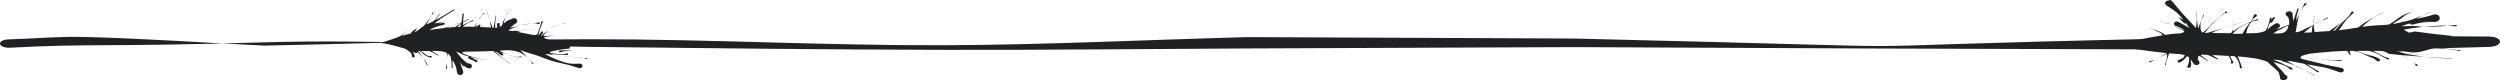 <?xml version="1.0" encoding="UTF-8" standalone="no"?>
<svg
   xmlns:dc="http://purl.org/dc/elements/1.1/"
   xmlns:cc="http://creativecommons.org/ns#"
   xmlns:rdf="http://www.w3.org/1999/02/22-rdf-syntax-ns#"
   xmlns:svg="http://www.w3.org/2000/svg"
   xmlns="http://www.w3.org/2000/svg"
   xmlns:sodipodi="http://sodipodi.sourceforge.net/DTD/sodipodi-0.dtd"
   xmlns:inkscape="http://www.inkscape.org/namespaces/inkscape"
   inkscape:export-ydpi="96"
   inkscape:export-xdpi="96"
   inkscape:export-filename="D:\Calcatz\Icon Pack\Adventure Narative Inspired by Arrival\GUI\Obtain Logogram\png\title_underline.png"
   sodipodi:docname="title_underline.svg"
   inkscape:version="1.0 (4035a4fb49, 2020-05-01)"
   id="svg2558"
   version="1.1"
   viewBox="0 0 124.92 4.015"
   height="4.015mm"
   width="124.92mm">
  <defs
     id="defs2552" />
  <sodipodi:namedview
     inkscape:window-maximized="1"
     inkscape:window-y="-8"
     inkscape:window-x="-8"
     inkscape:window-height="705"
     inkscape:window-width="1366"
     fit-margin-bottom="0"
     fit-margin-right="0"
     fit-margin-left="0"
     fit-margin-top="0"
     showgrid="false"
     inkscape:document-rotation="0"
     inkscape:current-layer="layer1"
     inkscape:document-units="mm"
     inkscape:cy="-30.087151"
     inkscape:cx="362.32073"
     inkscape:zoom="1.8982902"
     inkscape:pageshadow="2"
     inkscape:pageopacity="0.0"
     borderopacity="1.0"
     bordercolor="#666666"
     pagecolor="#ffffff"
     id="base" />
  <g
     transform="translate(-55.808,-303.911)"
     id="layer1"
     inkscape:groupmode="layer"
     inkscape:label="Layer 1">
    <path
       style="fill:#1f2123;fill-opacity:1;stroke:none;stroke-width:0.265px;stroke-linecap:butt;stroke-linejoin:miter;stroke-opacity:1"
       d="m 56.281,306.296 c 4.257,-0.224 4.333,-0.022 12.715,-0.269 5.455,-0.16 10.926,0.167 16.39,0.228 5.848,0.065 11.697,0.133 17.547,0.147 5.078,0.012 10.155,-0.048 15.232,-0.07 5.42,-0.024 10.84,-0.045 16.259,-0.067 15.651,0.072 14.864,0.076 29.822,0.117 3.257,0.01 6.515,0.047 9.771,0.021 2.054,-0.016 4.103,-0.099 6.154,-0.148 0.778,-0.019 0.722,-0.537 -0.056,-0.518 -7.352,-0.044 -7.279,-0.084 -15.87,0.099 -21.482,0.458 -6.744,0.539 -29.822,0 l -16.259,-0.071 c -5.078,0.135 -10.147,0.389 -15.232,0.406 -5.853,0.019 -11.694,-0.302 -17.546,-0.299 -5.468,0 -10.927,0.212 -16.39,0.318 -2.998,-0.144 -5.986,-0.359 -8.996,-0.433 -1.241,-0.03 -2.479,0.081 -3.719,0.122 -0.63,0 -0.63,0.42 0,0.42 z"
       id="path11730"
       sodipodi:nodetypes="cc" />
    <path
       style="fill:#1f2123;fill-opacity:1;stroke:none;stroke-width:0.265px;stroke-linecap:butt;stroke-linejoin:miter;stroke-opacity:1"
       d="m 80.108,304.338 c 0.049,0.182 0.087,0.366 0.147,0.545 0.01,0.026 0.015,0.043 0.023,0.066 -0.044,-0.184 -0.096,-0.355 -0.169,-0.611 0,0 -0.001,0 -0.001,0 z m 0.17,0.611 c 0.024,0.1 0.046,0.21 0.066,0.336 -0.119,0 -0.231,-0.01 -0.334,-0.013 -0.062,0 -0.123,-0.01 -0.182,-0.01 -0.021,0 -0.041,0 -0.061,0 0.013,-0.014 0.024,-0.028 0.037,-0.042 0.047,-0.048 -0.028,-0.108 -0.075,-0.061 -0.041,0.032 -0.087,0.059 -0.124,0.095 0,0 0,0 -0.001,0 -0.01,0 -0.02,0 -0.03,0 0.03,-0.107 0.049,-0.169 0.106,-0.275 -0.053,0.087 -0.114,0.19 -0.162,0.273 -0.2,-0.01 -0.393,-0.01 -0.58,0 0,0 0,-0.01 10e-4,-0.011 0,0 0,0 0,0 0.097,-0.089 0.205,-0.162 0.329,-0.219 0.054,-0.025 0.115,-0.038 0.172,-0.057 0.031,-0.013 0.011,-0.053 -0.02,-0.04 -0.132,0.064 -0.238,0.114 -0.371,0.182 -0.037,0.019 -0.073,0.039 -0.109,0.059 0,-0.029 0,-0.058 0.01,-0.086 0.001,-0.015 0.001,-0.03 0.001,-0.045 0.011,-0.01 0.029,-0.016 0.04,-0.023 0.067,-0.016 0.134,-0.033 0.201,-0.05 0,0 0.001,0 0,0 -0.099,0.026 -0.128,0.034 -0.199,0.052 0.067,-0.039 0.134,-0.074 0.243,-0.135 0.016,-0.01 0,-0.03 -0.014,-0.021 -0.111,0.063 -0.191,0.108 -0.27,0.154 0.001,-0.064 0.001,-0.128 0.01,-0.191 0,-0.067 0.016,-0.134 0.024,-0.201 0,-0.041 -0.061,-0.045 -0.064,0 -0.013,0.103 -0.04,0.327 -0.058,0.432 -0.235,0.061 -0.404,0.108 -0.812,0.244 -0.018,0.01 -0.035,0.014 -0.053,0.02 -0.242,0.024 -0.482,0.057 -0.727,0.097 0.079,-0.054 0.163,-0.102 0.268,-0.142 0.145,-0.054 0.299,-0.083 0.449,-0.124 0.071,-0.018 0.043,-0.109 -0.028,-0.091 -0.081,0.014 -0.163,0.026 -0.244,0.04 0.097,-0.039 0.194,-0.069 0.38,-0.107 0.173,-0.036 0.35,-0.049 0.525,-0.073 0,0 0,0 -10e-4,0 -0.175,0.023 -0.351,0.044 -0.526,0.07 -0.092,0.014 -0.382,0.065 -0.573,0.099 0,0 0.01,-0.01 0.012,-0.014 0.06,-0.05 0.12,-0.098 0.184,-0.145 0.25,-0.183 0.524,-0.336 0.786,-0.504 0.029,-0.018 0,-0.055 -0.027,-0.037 -0.27,0.162 -0.533,0.332 -0.809,0.485 -0.03,0.017 -0.061,0.031 -0.092,0.047 0.012,-0.028 0.029,-0.058 0.061,-0.104 0.041,-0.059 0.096,-0.109 0.144,-0.164 0.015,-0.017 -0.012,-0.036 -0.027,-0.019 -0.046,0.057 -0.092,0.114 -0.137,0.172 -0.092,0.119 -0.101,0.134 -0.12,0.154 -0.125,0.06 -0.251,0.116 -0.373,0.179 0.013,-0.027 0.025,-0.055 0.039,-0.082 0.034,-0.066 0.072,-0.13 0.109,-0.195 0.037,-0.064 0.072,-0.129 0.114,-0.19 0.025,-0.037 0.056,-0.069 0.084,-0.104 0.016,-0.032 -0.034,-0.052 -0.049,-0.02 -0.014,0.04 -0.021,0.082 -0.041,0.12 -0.071,0.137 -0.163,0.242 -0.256,0.366 -0.034,0.045 -0.065,0.092 -0.101,0.136 -0.016,0.02 -0.037,0.038 -0.055,0.056 -0.101,0.065 -0.193,0.139 -0.284,0.214 -0.054,0.034 -0.111,0.062 -0.17,0.086 0.037,-0.048 0.073,-0.097 0.11,-0.145 0.021,-0.023 -0.015,-0.051 -0.036,-0.028 -0.074,0.056 -0.149,0.113 -0.223,0.169 -0.013,0.021 -0.012,0.04 0,0.056 -0.107,0.032 -0.214,0.057 -0.312,0.081 -0.049,0.014 -0.108,0.033 -0.163,0.05 0.014,-0.018 0.028,-0.035 0.043,-0.052 0.086,-0.095 0.318,-0.331 0.398,-0.414 0,0 0,-0.01 0,0 -0.074,0.075 -0.145,0.151 -0.221,0.224 -0.12,0.116 -0.198,0.196 -0.345,0.275 -0.016,0.01 -0.036,0.01 -0.054,0.012 -0.017,0.01 -0.027,0.016 -0.033,0.027 -0.324,0.108 -0.655,0.23 -0.746,0.236 -0.023,0 -0.017,0.062 0,0.063 0.296,0.023 0.737,0.169 1.076,0.254 0,0 0.01,0.01 0.015,0.011 0.031,0.016 0.062,0.029 0.095,0.041 0.01,0.013 0.021,0.026 0.042,0.033 0.034,0.024 0.085,0.06 0.115,0.085 0.024,0.02 0.051,0.039 0.069,0.064 0.046,0.067 0.044,0.104 0.054,0.175 0.037,0.083 0.166,0.036 0.129,-0.047 -0.011,-0.024 -0.022,-0.049 -0.033,-0.073 -0.016,-0.035 -0.034,-0.078 -0.055,-0.118 0.026,0.014 0.052,0.028 0.079,0.042 0.067,0.037 0.129,0.013 0.159,-0.029 0.039,0.038 0.078,0.077 0.136,0.141 0.045,0.05 0.091,0.1 0.132,0.153 -0.038,-0.055 -0.072,-0.113 -0.111,-0.167 -0.134,-0.189 -0.139,-0.19 -0.14,-0.188 0,0 10e-5,0 0,0 0.017,0 0.033,0 0.049,0 0.001,0 0,0 0,0 0.088,0.042 0.152,0.103 0.227,0.161 0.041,0.031 0.078,0.067 0.124,0.092 0.042,0.023 0.091,0.034 0.137,0.051 0.03,0.012 0.059,0.024 0.089,0.036 0.068,0.011 0.086,-0.077 0.017,-0.088 -0.028,0 -0.056,0 -0.084,0.01 -0.043,-0.014 -0.091,-0.019 -0.131,-0.041 -0.045,-0.026 -0.073,-0.07 -0.115,-0.1 -0.04,-0.029 -0.087,-0.05 -0.128,-0.077 -0.017,-0.011 -0.032,-0.024 -0.047,-0.036 0.155,0.01 0.299,0 0.434,0 0.055,0.027 0.112,0.052 0.167,0.079 0.084,0.048 0.169,0.097 0.253,0.145 0.022,0.014 0.044,-0.015 0.022,-0.029 -0.084,-0.048 -0.173,-0.089 -0.251,-0.145 -0.022,-0.016 -0.041,-0.035 -0.061,-0.053 0.058,0 0.115,0 0.169,0 0.181,0.01 0.388,0 0.56,0.094 0.013,0.071 0.029,0.142 0.034,0.214 0.01,-0.027 0.01,-0.076 0.011,-0.187 0.044,0.029 0.084,0.066 0.121,0.113 0.019,0.03 0.037,0.059 0.056,0.09 0,0.01 -0.01,0.015 -0.01,0.026 0.014,0.083 0.016,0.084 0.026,0.182 0.01,0.049 0.012,0.097 0.013,0.146 0,0.054 0,0.107 0,0.161 0,0.034 0.053,0.032 0.052,0 0,-0.035 -0.013,-0.263 -0.01,-0.306 0,-0.023 0.01,-0.045 0.01,-0.068 0.058,0.101 0.112,0.202 0.145,0.29 0.041,0.11 0.05,0.227 0.075,0.341 0.064,0.193 0.363,0.111 0.3,-0.082 -0.041,-0.116 -0.077,-0.234 -0.122,-0.349 -0.02,-0.05 -0.024,-0.056 -0.039,-0.094 0,0 0,0 0.001,0 0.036,0.041 0.068,0.084 0.103,0.126 0.103,0.123 0.213,0.247 0.318,0.368 0,0 0,10e-5 0,0 -0.055,-0.065 -0.115,-0.128 -0.166,-0.196 -0.07,-0.094 -0.092,-0.129 -0.106,-0.158 0.08,0.065 0.137,0.09 0.249,0.149 0.173,0.077 0.292,-0.145 0.119,-0.222 -0.154,-0.024 -0.13,-0.01 -0.285,-0.138 -0.141,-0.121 -0.314,-0.316 -0.415,-0.466 0,0 0,0 0,0 0,0 0,0 0.01,0 0.03,0.015 0.062,0.029 0.17,0.077 0.087,0.038 0.172,0.084 0.263,0.114 0.153,0.051 0.681,0.176 0.829,0.201 0.07,0.012 0.142,0.018 0.213,0.023 -0.071,-0.01 -0.141,-0.019 -0.21,-0.033 -0.145,-0.03 -0.289,-0.068 -0.431,-0.109 -0.128,-0.037 -0.256,-0.074 -0.378,-0.124 -0.044,-0.018 -0.104,-0.049 -0.164,-0.084 -0.032,-0.041 0.081,-0.061 0.208,-0.065 0.445,0.087 0.863,0.192 1.322,0.301 0,0 0,0 10e-4,0 -0.462,-0.109 -0.869,-0.209 -1.307,-0.299 0.01,0 0.015,0 0.023,0 0.217,0 0.463,-0.01 0.748,-0.014 0.219,-0.01 0.386,-0.012 0.548,-0.02 0.015,0.013 0.029,0.025 0.044,0.038 0.117,0.096 0.33,0.264 0.435,0.34 0.114,0.083 0.233,0.16 0.35,0.24 0.01,0.01 0.016,0 0.01,-0.01 -0.373,-0.253 -0.304,-0.185 -0.604,-0.462 -0.05,-0.046 -0.103,-0.089 -0.143,-0.142 0,0 0,0 0,0 0.026,0.012 0.052,0.024 0.076,0.038 0.071,0.042 0.18,0.125 0.246,0.174 0.061,0.041 0.124,-0.038 0.064,-0.079 -0.03,-0.021 -0.06,-0.041 -0.089,-0.062 0.085,0.026 0.171,0.05 0.256,0.076 0.104,0.032 0.206,0.073 0.312,0.1 0.533,0.135 0.355,0.074 0.29,0.053 0,0 -0.01,0 -0.01,0 -0.094,-0.013 -0.186,-0.035 -0.278,-0.06 -0.106,-0.028 -0.211,-0.059 -0.313,-0.097 -0.118,-0.044 -0.231,-0.102 -0.341,-0.162 0.106,-0.01 0.22,-0.013 0.299,-0.02 0.329,-0.029 0.675,0.077 0.775,0.131 0.077,0.048 0.156,0.094 0.226,0.15 0.032,0.026 0.062,0.054 0.092,0.083 -0.095,-0.11 -0.126,-0.163 -0.3,-0.338 -0.015,-0.015 -0.033,-0.029 -0.05,-0.043 0.091,0.032 0.223,0.089 0.442,0.156 0.137,0.045 0.28,0.079 0.416,0.126 0.244,0.084 0.48,0.19 0.728,0.264 0.272,0.081 0.554,0.129 0.829,0.201 0.184,0.049 0.365,0.109 0.547,0.163 0.177,0.024 0.215,-0.203 0.038,-0.227 -0.186,0 -0.376,0.025 -0.557,-0.012 -0.442,-0.09 -0.828,-0.267 -1.202,-0.47 0.046,0 0.091,0 0.137,0 0.16,0.036 0.321,0.065 0.483,0.09 -0.049,-0.01 -0.103,-0.015 -0.138,-0.023 -0.075,-0.016 -0.135,-0.038 -0.192,-0.062 0.133,0.01 0.267,0.019 0.399,0.027 0.037,0 0.332,0.017 0.416,0.021 0.069,0 0.066,-0.091 0,-0.089 -0.047,0.014 -0.091,0.038 -0.14,0.043 -0.089,0.01 -0.18,0 -0.27,0 -0.109,-0.01 -0.217,-0.024 -0.324,-0.038 -0.059,-0.01 -0.071,-0.011 -0.109,-0.016 -0.071,-0.061 0.085,-0.089 0.255,-0.122 0.227,-0.045 0.459,-0.084 0.668,-0.093 0.078,0 0.066,-0.169 0.021,-0.176 -0.229,-0.036 -0.706,-0.179 -1.077,-0.296 -0.11,-0.035 -0.217,-0.074 -0.146,-0.112 0.114,-0.025 0.157,-0.031 0.498,-0.072 -0.389,0.019 -0.388,0.019 -0.567,0.018 0.057,-0.106 0.137,-0.186 0.252,-0.267 0.029,-0.021 0.06,-0.04 0.09,-0.059 -0.03,0.017 -0.055,0.03 -0.095,0.054 -0.147,0.087 -0.211,0.135 -0.323,0.244 -0.01,0.01 -0.016,0.019 -0.025,0.028 -0.015,-1e-4 -0.011,10e-5 -0.028,0 0.037,-0.052 0.074,-0.102 0.113,-0.152 0.045,-0.053 -0.037,-0.111 -0.082,-0.058 -0.025,0.037 -0.048,0.076 -0.075,0.112 -0.024,0.032 -0.051,0.063 -0.077,0.093 0.037,-0.101 0.046,-0.209 0.079,-0.311 0,-0.012 0.01,-0.024 0.014,-0.036 0.197,-0.026 0.393,-0.053 0.59,-0.079 0,0 0,0 0,0 -0.11,0.015 -0.352,0.048 -0.589,0.08 0.018,-0.045 0.039,-0.09 0.055,-0.136 0.064,-0.186 0,-0.084 0.088,-0.197 0.021,-0.051 -0.059,-0.078 -0.08,-0.027 -0.079,0.232 0.05,-0.157 -0.054,0.212 -0.015,0.052 -0.034,0.103 -0.052,0.154 -0.118,0.016 -0.216,0.028 -0.333,0.042 0.02,0 0.04,0 0.06,-0.01 0.091,-0.011 0.182,-0.023 0.273,-0.035 0,0.01 -0.01,0.014 -0.01,0.022 -0.054,0.167 -0.057,0.182 -0.077,0.223 -0.091,0.094 -0.256,0.048 -0.387,0.019 -0.202,-0.044 -0.412,-0.085 -0.624,-0.121 0.08,-0.021 0.149,-0.036 0.2,-0.046 -0.075,0 -0.281,0 -0.37,-0.01 -0.021,0 -0.035,0.01 -0.045,0.018 -0.08,-0.013 -0.16,-0.025 -0.24,-0.036 0.021,-0.015 0.043,-0.029 0.066,-0.041 0.155,-0.076 0.328,-0.139 0.5,-0.183 -0.083,0.017 -0.167,0.035 -0.25,0.051 -0.073,0.014 -0.147,0.027 -0.22,0.041 0.087,-0.074 0.18,-0.141 0.273,-0.211 0.189,-0.104 0.027,-0.347 -0.162,-0.243 -0.103,0.047 -0.217,0.077 -0.308,0.141 -0.039,0.028 -0.079,0.061 -0.118,0.097 0.001,-0.023 0,-0.046 0.01,-0.068 0.021,-0.101 0.049,-0.184 0.091,-0.264 -0.056,0.079 -0.104,0.161 -0.14,0.257 -0.018,0.049 -0.024,0.1 -0.033,0.151 -0.019,0.02 -0.039,0.039 -0.057,0.061 -0.022,0.01 -0.045,0.018 -0.067,0.026 -0.022,-0.08 -0.028,-0.026 0,-0.12 0,-0.092 -0.148,-0.086 -0.143,0.01 0,0.117 -0.01,0.034 0.013,0.154 -0.035,0.01 -0.069,0.014 -0.103,0.019 0,-0.023 0,-0.046 0,-0.068 -0.001,-0.054 -0.01,-0.108 0,-0.162 0,-0.106 0.034,-0.267 0.05,-0.372 0,-0.018 -0.024,-0.022 -0.028,0 -0.022,0.125 -0.045,0.249 -0.066,0.374 -0.01,0.052 -0.011,0.105 -0.023,0.156 -0.01,0.03 -0.023,0.059 -0.035,0.088 0,0 -0.01,0 -0.015,0 -0.043,-0.092 -0.087,-0.194 -0.136,-0.334 z m 0.79,-0.232 c 0.039,-0.056 0.082,-0.11 0.13,-0.166 0.021,-0.025 0.044,-0.048 0.068,-0.071 -0.029,0.019 -0.057,0.04 -0.079,0.065 -0.052,0.059 -0.089,0.115 -0.119,0.173 z m 0.198,-0.237 c 0.024,-0.016 0.048,-0.032 0.071,-0.049 0.01,-0.01 0,-0.017 -0.011,-0.01 -0.02,0.02 -0.04,0.039 -0.06,0.059 z m 0.489,0.694 c 0.045,-0.01 0.089,-0.018 0.134,-0.025 0.127,-0.021 0.255,-0.031 0.383,-0.049 0.054,-0.01 0.076,-0.012 0.116,-0.018 -0.034,0 -0.063,0.01 -0.117,0.012 -0.128,0.012 -0.257,0.023 -0.383,0.049 -0.044,0.01 -0.088,0.02 -0.132,0.031 z m 0.632,-0.092 c 0.173,-0.018 0.156,-0.016 0.348,0.03 0.065,0 0.068,-0.082 0,-0.083 -0.139,0.023 -0.232,0.036 -0.35,0.054 z m -0.544,0.341 c 0.01,0 0.028,0 0.033,0 0.126,-0.01 0.323,-0.032 0.531,-0.057 -0.177,0.018 -0.356,0.026 -0.533,0.05 -0.01,0 -0.023,0.01 -0.031,0.01 z m 1.438,-0.076 c 0.186,-0.105 0.237,-0.116 0.51,-0.219 0.014,0 0.029,-0.01 0.043,-0.011 -0.015,0 -0.03,0 -0.045,0.01 -0.108,0.04 -0.221,0.07 -0.325,0.119 -0.064,0.03 -0.124,0.066 -0.183,0.104 z m 0.553,-0.23 c 0.062,-0.01 0.123,-0.019 0.184,-0.028 0.015,0 0.01,-0.022 0,-0.019 -0.06,0.016 -0.12,0.031 -0.18,0.047 z m -0.187,1.55 c 0.035,0.01 0.062,0.011 0.101,0.016 -0.034,0 -0.067,-0.011 -0.101,-0.016 z m -1.512,0.09 c 0.035,0.041 0.079,0.089 0.144,0.155 0.01,0.01 0.012,0.011 0.018,0.017 -0.01,-0.01 -0.01,-0.014 -0.015,-0.021 -0.046,-0.053 -0.096,-0.104 -0.147,-0.152 z m 0.162,0.173 c 0.043,0.055 0.077,0.115 0.116,0.173 0.024,0.027 0.065,0 0.041,-0.031 -0.052,-0.047 -0.107,-0.093 -0.157,-0.142 z m -0.612,-0.198 c 10e-4,0 0,1e-4 0,0 -0.013,0 -0.02,-0.01 0,0 0.02,0.01 0.042,0.012 0.155,0.046 0.035,0.01 0.045,-0.04 0.01,-0.046 -0.053,0 -0.107,0 -0.16,0 v 5.3e-4 m -1.609,0.147 c 0.05,0.01 0.1,0.012 0.15,0.02 -0.01,0 0,-0.01 0,-0.01 -0.05,0 -0.101,-0.01 -0.151,-0.012 z m -1.931,-0.136 c -0.01,0.037 -0.017,0.065 -0.018,0.268 0,0.022 0,0.044 0,0.066 0,-0.024 0,-0.026 0,-0.066 0,-0.086 0.016,-0.173 0.011,-0.259 0,0 -0.001,-0.01 -0.001,-0.01 z m -0.014,0.333 c -0.01,0.099 -0.01,0.111 -0.046,0.243 0,0.038 0.056,0.041 0.059,0 -0.001,-0.04 0,-0.079 0,-0.118 0,-0.043 -0.01,-0.085 -0.01,-0.128 z m -1.202,-0.287 c 0.01,0.01 0.012,0.018 0.018,0.027 0.01,0.01 0.012,0.014 0.017,0.021 0,-0.01 -0.01,-0.014 -0.015,-0.022 -0.01,-0.01 -0.014,-0.017 -0.02,-0.025 z m 0.035,0.048 c 0.077,0.111 0.116,0.204 0.174,0.327 0.011,0.022 0.045,0.01 0.034,-0.014 -0.03,-0.056 -0.054,-0.116 -0.09,-0.169 -0.034,-0.051 -0.079,-0.095 -0.118,-0.144 z m 2.713,-1.858 c 0.015,-0.024 0.034,-0.059 0.045,-0.075 0.067,-0.103 0.114,-0.168 0.168,-0.239 -0.013,0.01 -0.026,0.018 -0.036,0.03 -0.057,0.062 -0.094,0.137 -0.135,0.208 -0.018,0.033 -0.029,0.053 -0.042,0.077 z m 0.213,-0.315 c 0.033,-0.022 0.072,-0.038 0.105,-0.06 0.025,-0.023 -0.011,-0.055 -0.036,-0.032 -0.028,0.037 -0.047,0.063 -0.069,0.092 z m -1.035,0.374 c -10e-4,0.01 0,0.017 0,0.022 -0.065,0.039 -0.127,0.076 -0.214,0.133 -0.032,0.021 -0.063,0.045 -0.094,0.068 -0.15,0.01 -0.299,0.018 -0.445,0.032 0.18,-0.079 0.368,-0.14 0.557,-0.2 0.066,-0.021 0.133,-0.038 0.2,-0.055 z m -0.012,0.057 c -0.011,0.048 -0.025,0.096 -0.036,0.145 0,0 -0.01,0.01 -0.016,0.011 -0.047,0 -0.095,0 -0.141,0 0.01,-0.01 0.015,-0.017 0.024,-0.024 0.067,-0.059 0.12,-0.099 0.169,-0.135 z m 5.252,1.326 c -0.064,0 -0.129,0 -0.193,0.01 -0.039,-10e-5 -0.077,0 -0.116,0 -0.075,0.01 -0.063,0.103 0.012,0.096 0.121,-0.039 0.158,-0.057 0.301,-0.072 0.08,-0.01 0.16,-0.01 0.24,-0.011 0.011,0 0.01,-0.014 0,-0.014 -0.081,0 -0.162,-0.01 -0.243,-0.01 z m -0.341,0.264 c 0.074,0.011 0.147,0.021 0.222,0.03 0.183,0.022 0.368,0.038 0.552,0.056 0.057,0.01 0.079,0.01 0.119,0.011 -0.041,-0.01 -0.061,-0.01 -0.118,-0.014 -0.156,-0.017 -0.507,-0.048 -0.774,-0.082 z m 0.892,0.097 c 0.246,0.03 0.25,0.039 0.332,0.038 -0.084,-0.023 -0.107,-0.018 -0.332,-0.038 z m 0.332,0.038 c 0.031,0.01 0.073,0.021 0.145,0.042 0.035,0 0.041,-0.041 0.01,-0.045 -0.079,0 -0.121,0 -0.151,0 z m -5.719,-0.087 c -0.058,-0.01 -0.098,0.064 -0.036,0.099 0.211,0.131 -0.068,-0.034 0.228,0.106 0.043,0.02 0.08,0.048 0.121,0.072 0.071,0.036 0.128,-0.056 0.056,-0.092 -0.043,-0.02 -0.086,-0.037 -0.127,-0.059 -0.303,-0.162 0.026,-0.01 -0.216,-0.118 -0.01,-0.01 -0.017,-0.01 -0.026,-0.01 z"
       id="path11732" />
    <path
       style="fill:#1f2123;fill-opacity:1;stroke:none;stroke-width:0.265px;stroke-linecap:butt;stroke-linejoin:miter;stroke-opacity:1"
       d="m 164.163,303.939 c -0.131,0 -0.241,0.128 -0.118,0.232 0.195,0.139 0.42,0.256 0.586,0.418 0.097,0.094 0.193,0.202 0.285,0.316 -0.031,-0.019 -0.077,-0.043 -0.242,-0.138 -0.01,-0.01 -0.017,0 -0.01,0.01 0.223,0.24 0.128,0.144 0.28,0.292 0.034,0.027 0.075,0.019 0.097,0 0.057,0.076 0.109,0.155 0.162,0.234 -0.178,-0.1 -0.358,-0.199 -0.539,-0.296 -0.168,-0.087 -0.324,0.101 -0.156,0.188 0.094,0.039 0.195,0.068 0.282,0.116 0.053,0.029 0.108,0.066 0.164,0.105 0,0 0,0.01 0,0.013 -0.137,-0.061 -0.269,-0.13 -0.408,-0.186 -0.074,-0.03 -0.15,-0.058 -0.226,-0.085 0.192,0.082 0.449,0.205 0.55,0.261 0.028,0.016 0.055,0.034 0.082,0.051 -0.026,0.091 -0.204,0.117 -0.363,0.118 -0.128,0 -0.344,0.027 -0.6,0.067 -0.024,-0.021 -0.046,-0.043 -0.074,-0.061 -0.228,-0.144 -0.488,-0.21 -0.756,-0.307 0.176,0.076 0.359,0.143 0.527,0.229 0.118,0.061 0.149,0.103 0.188,0.157 -0.809,0.133 -1.95,0.376 -2.274,0.402 -0.041,0 -0.039,0.113 -0.01,0.123 0.235,0.077 1.659,0.284 2.49,0.368 -0.047,0.028 -0.111,0.061 -0.263,0.145 -0.073,0.04 -0.116,0.064 -0.159,0.088 0.051,-0.025 0.078,-0.039 0.166,-0.08 0.087,-0.04 0.178,-0.075 0.268,-0.113 0,0.053 0,0.105 0,0.147 -0.01,0.076 -0.029,0.15 -0.05,0.225 -0.016,0.057 -0.04,0.112 -0.059,0.167 -0.01,0.026 0.038,0.034 0.046,0.01 0.01,-0.058 0.014,-0.117 0.03,-0.174 0.02,-0.075 0.053,-0.148 0.077,-0.223 0.032,-0.099 0.044,-0.14 0.054,-0.181 0.168,0.016 0.315,0.027 0.4,0.027 0.097,0 0.252,0.021 0.39,0.065 -0.019,0.044 -0.038,0.088 -0.076,0.123 -0.031,0.029 -0.186,0.096 -0.245,0.122 -0.097,0.05 -0.01,0.159 0.089,0.109 0.036,-0.021 0.075,-0.039 0.107,-0.064 0.048,-0.037 0.089,-0.08 0.13,-0.122 0.062,-0.063 0.087,-0.091 0.111,-0.121 0.035,0.018 0.067,0.038 0.093,0.061 0,0 0,0 0,0.01 0,0.071 0.01,0.142 0,0.213 -0.01,0.041 -0.029,0.08 -0.041,0.12 -0.023,0.079 0.016,0.061 -0.038,0.077 -0.057,0.088 0.1,0.152 0.157,0.064 0,-0.018 0.033,-0.135 0.033,-0.137 0,-0.042 -0.019,-0.083 -0.022,-0.125 0,-0.038 0,-0.076 0,-0.114 0.047,0.072 0.104,0.154 0.137,0.201 0.098,0.157 0.379,0.047 0.281,-0.11 -0.198,-0.241 -0.01,0.021 -0.061,-0.176 -0.01,-0.032 0.02,-0.073 0.066,-0.106 0.075,0.047 0.1,0.062 0.427,0.267 0.013,0.01 0.03,-0.01 0.016,-0.015 -0.27,-0.205 -0.327,-0.24 -0.38,-0.287 0.03,-0.011 0.062,-0.018 0.094,-0.017 0.096,0 0.192,0.01 0.288,0.012 0.01,0.011 0.016,0.021 0.035,0.028 0.157,0.059 0.082,0.027 0.257,0.113 0.057,0.028 0.113,0.056 0.17,0.085 0.027,0.015 0.054,-0.015 0.027,-0.03 -0.052,-0.034 -0.103,-0.068 -0.155,-0.102 -0.085,-0.056 -0.108,-0.072 -0.13,-0.085 0.102,0 0.203,0.01 0.305,0.013 0.167,0.01 0.337,0.02 0.507,0.03 0.032,0.041 0.057,0.084 0.088,0.147 0.063,0.129 0.062,0.094 0.028,0.187 0.01,0.069 0.129,0.063 0.123,-0.01 -0.062,-0.171 0.025,0.052 -0.102,-0.198 -0.023,-0.046 -0.038,-0.086 -0.054,-0.126 0.075,0 0.148,0.01 0.222,0.014 0.051,0.049 0.1,0.1 0.135,0.157 0.046,0.073 0.073,0.153 0.097,0.233 0.019,0.06 0.021,0.123 0.031,0.184 0.012,0.056 0.112,0.042 0.1,-0.014 -0.02,-0.063 -0.039,-0.127 -0.061,-0.189 -0.045,-0.127 -0.094,-0.242 -0.149,-0.361 0.591,0.045 1.135,0.116 1.477,0.267 0.045,0.04 0.117,0.106 0.249,0.224 0.307,0.277 0.322,0.23 0.392,0.545 0,0.016 -0.01,0.031 -0.013,0.047 0.098,0.204 0.464,0.094 0.365,-0.11 -0.203,-0.121 -0.031,0 -0.274,-0.271 -0.097,-0.107 -0.208,-0.206 -0.304,-0.313 -0.035,-0.04 -0.069,-0.081 -0.102,-0.122 0.035,0.014 0.069,0.028 0.155,0.059 0.099,0.035 0.206,0.055 0.303,0.094 0.198,0.079 0.247,0.126 0.396,0.232 0.069,0.039 0.14,-0.038 0.071,-0.077 -0.061,-0.025 -0.125,-0.047 -0.184,-0.074 -0.42,-0.19 -0.083,-0.061 -0.533,-0.252 -0.079,-0.034 -0.167,-0.055 -0.242,-0.094 0,0 0,0 0,0 0.144,0.014 0.292,0.028 0.416,0.04 0,0.016 0.016,0.031 0.041,0.042 0.24,0.072 0.417,0.122 0.63,0.205 -0.128,-0.073 -0.251,-0.151 -0.38,-0.222 0.065,0.01 0.138,0.013 0.195,0.017 0.213,0.037 0.425,0.082 0.637,0.125 0.024,0.011 0.041,0.017 0.076,0.035 0.066,0.035 0.127,0.076 0.19,0.114 0.062,0.037 0.124,0.074 0.185,0.113 0.051,0.033 0.099,0.068 0.148,0.102 0.03,0.021 0.06,0.041 0.09,0.061 0.05,0.029 0.101,-0.027 0.051,-0.056 -0.034,-0.016 -0.068,-0.03 -0.1,-0.047 -0.054,-0.029 -0.105,-0.061 -0.156,-0.092 -0.062,-0.037 -0.124,-0.075 -0.185,-0.114 -0.042,-0.027 -0.083,-0.055 -0.124,-0.082 1.233,0.232 0.685,0.079 1.636,0.397 0.193,0.052 0.287,-0.164 0.093,-0.216 -0.956,-0.188 -0.525,-0.093 -1.696,-0.38 -0.065,-0.016 -0.206,-0.051 -0.305,-0.076 -0.052,-0.027 -0.069,-0.056 -0.055,-0.086 0.047,0 0.097,0.01 0.144,0.012 -0.046,-0.01 -0.092,-0.013 -0.138,-0.021 0.055,-0.08 0.333,-0.159 0.746,-0.197 0.256,-0.023 0.544,-0.048 0.868,-0.074 0.236,-0.019 0.472,-0.026 0.709,-0.031 0,0.01 0.01,0.014 0.015,0.021 0.039,0.058 0.077,0.117 0.116,0.175 0.011,0.024 0.054,0.012 0.043,-0.012 -0.019,-0.062 -0.035,-0.124 -0.057,-0.185 0.055,0 0.11,0 0.165,0 0.1,0.015 0.194,0.03 0.24,0.043 0.226,0.063 0.366,0.158 0.571,0.246 0.314,0.136 0.105,0.01 0.329,0.16 0.023,0.02 0.046,0.039 0.069,0.059 0.097,0.064 0.211,-0.044 0.115,-0.108 -0.035,-0.02 -0.069,-0.04 -0.104,-0.06 -0.05,-0.02 -0.098,-0.043 -0.15,-0.059 -0.665,-0.212 0.32,0.132 -0.498,-0.141 -0.109,-0.036 -0.214,-0.079 -0.321,-0.118 -0.022,-0.01 -0.044,-0.016 -0.066,-0.024 0.188,0 0.375,0 0.563,0 0.13,0.012 0.108,0.01 0.299,0.076 0.073,0.027 0.148,0.051 0.217,0.085 0.067,0.033 0.125,0.077 0.189,0.114 0.057,0.032 0.117,0.062 0.175,0.093 0.038,0.02 0.075,0.041 0.113,0.062 0.065,0.023 0.106,-0.049 0.042,-0.073 -0.04,-0.01 -0.082,-0.017 -0.12,-0.031 -0.161,-0.059 -0.232,-0.11 -0.382,-0.188 -0.09,-0.047 -0.182,-0.093 -0.275,-0.136 0.105,0 0.21,0 0.315,0 0.263,0 0.353,0.077 0.434,0.119 0.02,0.014 0.044,0.026 0.077,0.033 0.212,0.024 0.424,0.045 0.637,0.063 0.058,0.036 0.116,0.072 0.174,0.109 0.105,0.067 0.206,0.137 0.311,0.203 0.02,0.012 0.017,0.011 0.032,0.02 -0.13,-0.092 -0.293,-0.197 -0.34,-0.227 -0.053,-0.034 -0.104,-0.069 -0.155,-0.104 0.383,0.033 0.767,0.058 1.151,0.08 -0.04,0 -0.08,-0.01 -0.12,-0.012 -0.767,-0.094 -0.938,-0.141 -1.336,-0.279 0.14,0.026 0.256,0.048 0.363,0.067 -0.074,-0.019 -0.155,-0.043 -0.239,-0.073 0.2,0.024 0.399,0.047 0.598,0.071 0.386,0.042 0.708,-0.088 1.151,-0.213 0.031,0 0.1,0 0.246,0.013 0.433,0.029 0.434,0.037 0.858,0.098 0.058,0.012 0.116,0.024 0.174,0.037 0.044,0.01 0.056,-0.042 0.012,-0.049 -0.061,0 -0.122,0 -0.183,-0.01 -0.141,-0.016 -0.284,-0.028 -0.424,-0.047 -0.144,-0.02 -0.287,-0.046 -0.431,-0.07 -0.033,-0.01 -0.066,-0.012 -0.099,-0.018 0.201,-0.052 0.426,-0.101 0.694,-0.131 0.081,-0.01 0.158,-0.422 -0.033,-0.438 -0.633,-0.053 -1.767,-0.211 -1.767,-0.211 0,0 -0.195,0.039 -0.292,0.058 -0.093,-0.043 -0.181,-0.096 -0.272,-0.143 0.249,-0.058 0.619,-0.111 0.981,-0.151 -0.405,0 0.126,-0.056 -1.063,-0.029 -0.01,0 -0.02,0 -0.031,0 0.107,-0.04 0.215,-0.079 0.326,-0.114 0.028,0.01 0.06,0 0.091,-0.018 0.01,0 0.01,-0.01 0.015,-0.013 0.01,0.048 0.071,0.091 0.148,0.06 0.126,-0.031 0.333,-0.084 0.443,-0.097 0.14,-0.017 0.283,-0.019 0.424,-0.024 0.439,-0.013 0.553,-0.01 0.875,0.01 -0.367,-0.02 -0.166,-0.01 -0.875,-0.029 -0.137,0 -0.273,-0.013 -0.409,-0.014 0.214,-0.011 0.405,0.01 0.661,0.017 0.328,-0.035 0.265,-0.401 -0.063,-0.366 -0.127,0.037 -0.251,0.08 -0.381,0.111 -0.173,0.042 -0.348,0.079 -0.523,0.116 0.105,-0.064 0.219,-0.127 0.329,-0.185 -0.082,0.035 -0.137,0.058 -0.259,0.108 -0.198,0.081 -0.295,0.118 -0.345,0.135 -0.015,0 -0.03,0.01 -0.045,0.01 0.01,-0.013 0.103,-0.06 -0.032,0.01 -0.17,0.036 -0.339,0.075 -0.507,0.117 0,0 0,0 0,0 -0.086,0.024 -0.192,0.043 -0.304,0.059 0.022,-0.021 0.044,-0.041 0.069,-0.06 0.075,-0.055 0.167,-0.094 0.243,-0.147 0.568,-0.395 -0.101,-0.01 0.642,-0.408 0,0 0,0 0,0 -0.143,0.055 -0.295,0.098 -0.43,0.165 -0.103,0.051 -0.189,0.122 -0.281,0.184 -0.078,0.053 -0.151,0.11 -0.229,0.162 -0.066,0.045 -0.135,0.087 -0.204,0.129 -0.235,0.025 -0.47,0.038 -0.601,0.041 -0.248,0.01 -0.487,0.038 -0.736,0.076 0.154,-0.174 0.421,-0.37 0.613,-0.487 0.01,0 0.016,-0.01 0.024,-0.014 -0.157,0.079 -0.31,0.162 -0.486,0.272 -0.095,0.059 -0.176,0.13 -0.266,0.194 -0.032,0.023 -0.064,0.045 -0.097,0.067 -0.28,0.046 -0.588,0.097 -0.965,0.139 0.013,-0.015 0.027,-0.03 0.039,-0.045 0.196,-0.26 0.116,-0.204 0.349,-0.476 0.049,-0.057 0.103,-0.11 0.156,-0.164 0.026,-0.02 0.052,-0.039 0.078,-0.059 -0.024,0.017 -0.048,0.035 -0.072,0.052 0.019,-0.019 0.038,-0.038 0.056,-0.057 0.043,-0.037 0.086,-0.074 0.128,-0.111 0.048,-0.056 -0.053,-0.11 -0.101,-0.054 -0.026,0.046 -0.051,0.093 -0.077,0.139 -0.235,0.273 -0.211,0.247 -0.193,0.223 0,0 0,0 0,0 0,0 0,0 0,0 0,0 -0.01,0.01 0,0 0.01,-0.01 0,0 -0.028,0.021 -0.018,0.014 -0.036,0.027 -0.055,0.041 -0.239,0.174 -0.48,0.342 -0.723,0.512 -0.01,0.01 -0.01,0.01 -0.011,0.016 -0.249,0.019 -0.498,0.035 -0.747,0.048 -0.013,-0.1 -0.04,-0.199 -0.046,-0.3 0,-0.016 0,-0.031 0,-0.047 0.01,-0.01 0.016,-0.013 0.025,-0.019 -0.01,0 -0.017,0.01 -0.025,0.012 0,-0.033 0,-0.066 0,-0.099 -0.01,0.037 -0.017,0.074 -0.024,0.111 -0.108,0.052 -0.221,0.099 -0.33,0.15 -0.066,0.031 -0.134,0.058 -0.194,0.095 0,0 0,0 0,0 -0.097,0.058 -0.235,0.098 -0.365,0.12 0.01,-0.029 0.02,-0.058 0.025,-0.088 0.058,-0.323 0.04,-0.285 0.032,-0.266 0.02,-0.014 0.033,-0.035 0.033,-0.064 0,-0.013 -0.01,-0.023 -0.01,-0.035 0.01,-0.028 -0.01,0.02 0.044,-0.18 0.029,-0.116 0.044,-0.236 0.091,-0.348 0.044,-0.105 0.12,-0.199 0.18,-0.299 0.048,-0.042 0.096,-0.085 0.145,-0.127 0.04,-0.048 -0.047,-0.093 -0.087,-0.044 -0.028,0.054 -0.055,0.109 -0.082,0.163 -0.26,0.495 -0.074,0.116 -0.298,0.645 -0.01,0.018 -0.016,0.035 -0.024,0.052 0,-0.027 -0.01,-0.055 0,-0.087 0,-0.078 0.015,-0.157 0.033,-0.234 0.02,-0.085 0.053,-0.169 0.079,-0.253 0.013,-0.038 -0.055,-0.052 -0.068,-0.014 -0.027,0.086 -0.054,0.172 -0.082,0.258 -0.026,0.081 -0.061,0.161 -0.081,0.243 -0.012,0.048 -0.011,0.098 -0.017,0.147 -0.016,-0.073 -0.034,-0.145 -0.044,-0.219 -0.01,-0.067 -0.01,-0.135 -0.012,-0.203 -0.076,-0.189 -0.415,-0.104 -0.339,0.086 0.043,0.044 0.108,0.08 0.13,0.134 0.046,0.115 0.049,0.231 0.037,0.346 0,0 -0.01,0 -0.01,0 -0.215,0.089 -0.423,0.155 -0.634,0.246 0.013,-0.012 0.03,-0.021 0.134,-0.103 0.157,-0.124 -0.064,-0.3 -0.221,-0.176 -0.085,0.062 -0.183,0.115 -0.254,0.187 -0.019,0.02 -0.029,0.036 -0.043,0.054 -0.016,0.012 -0.032,0.022 -0.049,0.033 0.049,-0.163 0.019,-0.112 0.105,-0.317 0.015,-0.036 0.012,-0.025 0.02,-0.044 0.026,0.025 0.082,0.03 0.108,-0.011 0.071,-0.133 0.03,-0.069 0.124,-0.191 0.035,-0.046 -0.047,-0.085 -0.082,-0.039 -0.063,0.08 -0.078,0.094 -0.099,0.118 0,-0.01 0,-0.01 0.019,-0.07 0.013,-0.049 -0.074,-0.063 -0.087,-0.015 0,0.033 0,0.067 -0.01,0.1 -0.014,0.075 -0.06,0.244 -0.087,0.31 -0.025,0.061 -0.06,0.119 -0.089,0.179 -0.013,0.026 -0.01,0.02 -0.017,0.037 -0.29,0.144 -0.643,0.129 -0.959,0.128 -0.01,0 -0.011,0 -0.016,0 0.027,-0.112 0.057,-0.232 0.08,-0.284 0.041,-0.091 0.102,-0.175 0.157,-0.26 0.01,-0.013 0.011,-0.017 0.018,-0.029 0.01,0 0.018,-0.01 0.028,-0.01 0.092,-0.03 0.191,-0.041 0.287,-0.062 0.049,-0.014 0.023,-0.068 -0.025,-0.054 -0.091,0.034 -0.183,0.065 -0.271,0.102 0,0 0,0 0,0 0.102,-0.161 0.075,-0.132 0.247,-0.248 0.062,-0.073 -0.07,-0.143 -0.132,-0.069 -0.052,0.145 -0.064,0.193 -0.155,0.336 -0.231,0.098 -0.458,0.207 -0.666,0.333 -0.082,0.049 -0.16,0.104 -0.237,0.158 0,-0.037 0,-0.053 0,-0.106 0,-0.049 0,-0.098 0.01,-0.148 0,0.049 -0.01,0.098 -0.018,0.146 -0.012,0.057 -0.024,0.101 -0.035,0.142 -0.01,0.01 -0.019,0.014 -0.029,0.02 -0.014,0.01 -0.028,0.02 -0.042,0.03 -0.312,0 -0.624,0 -0.935,-0.01 0.059,-0.033 0.116,-0.067 0.179,-0.093 0.187,-0.077 0.641,-0.218 0.883,-0.295 0,0.019 0,0.037 0,0.056 0,-0.019 0,-0.038 0.01,-0.057 0.037,-0.012 0.107,-0.034 0.13,-0.042 0.213,-0.072 0.424,-0.148 0.636,-0.222 -0.122,0.041 -0.454,0.153 -0.766,0.257 0,-0.052 0,-0.103 0.01,-0.154 0,0 -0.01,0 -0.01,0 0,0.052 0,0.104 -0.01,0.156 -0.189,0.063 -0.392,0.131 -0.473,0.156 -0.14,0.043 -0.286,0.076 -0.427,0.117 -0.681,0.199 0.061,0 -0.383,0.116 0,0 0,0 -0.01,0 -0.042,0 -0.084,0 -0.127,0 0.033,-0.037 0.066,-0.073 0.098,-0.111 0.073,-0.086 0.137,-0.178 0.215,-0.261 0.186,-0.199 0.315,-0.314 0.462,-0.441 -0.034,0.025 -0.068,0.051 -0.1,0.078 -0.503,0.427 -0.23,0.237 -0.619,0.599 -0.046,0.043 -0.099,0.08 -0.148,0.12 -0.041,-0.021 -0.081,-0.064 -0.098,-0.126 0,0 0,0 0,0 -0.01,-0.021 -0.012,-0.043 -0.013,-0.064 -0.01,-0.12 -0.012,-0.243 0.018,-0.361 0.027,-0.11 0.1,-0.209 0.149,-0.314 0.01,-0.02 -0.027,-0.029 -0.035,-0.01 -0.044,0.115 -0.208,0.534 -0.245,0.67 -0.042,-0.164 -0.059,-0.331 -0.066,-0.498 -0.01,0.069 -0.018,0.137 -0.024,0.206 -0.022,0.262 -0.013,0.225 -0.022,0.273 -0.037,-0.039 -0.075,-0.078 -0.112,-0.118 -0.838,-0.907 -0.423,-0.429 -1.094,-1.235 -0.041,-0.035 -0.087,-0.049 -0.131,-0.05 z m 1.382,0.924 c 0,-0.031 0.01,-0.062 0.01,-0.093 0,-0.101 -0.01,-0.202 -0.011,-0.303 0,0 -0.01,0 -0.01,0 0,0.132 0,0.264 0.01,0.396 z m 1.158,-0.094 c 0.078,-0.059 0.159,-0.117 0.238,-0.176 0,-0.01 0.01,-0.011 0.011,-0.016 -0.01,0 -0.019,0 -0.029,0 -0.092,0.079 -0.152,0.131 -0.22,0.189 z m 0.249,-0.191 c 0.037,0 0.075,-0.01 0.113,-0.01 0.064,-0.031 0.01,-0.103 -0.056,-0.072 -0.019,0.027 -0.038,0.054 -0.057,0.08 z m 4.44,0.492 c 0.01,-0.039 0.019,-0.077 0.026,-0.117 0.01,-0.041 0.01,-0.083 0.013,-0.124 -0.013,0.041 -0.025,0.082 -0.03,0.124 -0.01,0.039 -0.01,0.078 -0.01,0.117 z m 0.038,-0.241 c 0.011,-0.035 0.023,-0.07 0.033,-0.105 0,-0.012 -0.02,-0.014 -0.022,0 0,0.036 -0.01,0.072 -0.011,0.107 z m -0.012,0.328 c 0,0 0.01,0 0.011,-0.01 0.215,-0.111 0.323,-0.169 0.394,-0.208 -0.127,0.053 -0.25,0.111 -0.396,0.206 0,0 -0.01,0 -0.01,0.01 z m 0.405,-0.213 c 0.092,-0.038 0.185,-0.074 0.304,-0.121 0.029,-0.012 0.01,-0.045 -0.022,-0.033 -0.971,0.466 0.067,-0.039 -0.282,0.153 z m 1.445,-0.255 c 0.039,-0.028 0.079,-0.056 0.117,-0.085 0,0 0,0 0,0 -0.038,0.029 -0.077,0.057 -0.115,0.086 z m 1.192,0.073 c 0.138,-0.07 0.278,-0.137 0.445,-0.218 -0.01,0 -0.013,0 -0.01,-0.01 -0.146,0.075 -0.299,0.143 -0.439,0.225 z m 2.388,-0.075 c 0.334,-0.141 0.409,-0.178 0.342,-0.159 -0.032,0.013 -0.066,0.025 -0.097,0.039 -0.072,0.032 -0.157,0.074 -0.245,0.121 z m 0.342,-0.159 c 0.073,-0.03 0.145,-0.06 0.22,-0.087 -0.165,0.06 -0.322,0.117 -0.22,0.087 z m 0.919,0.509 c 0.061,0 0.029,0 0.135,0.01 0,0 0,0 0,0 -0.066,0 -0.084,0 -0.135,-0.01 z m -1.228,0.223 c 0.139,0 0.385,-0.01 0.853,-0.03 0.127,-0.01 0.254,-0.017 0.38,-0.029 -0.127,-0.01 -0.255,-0.014 -0.382,-0.01 -0.207,0.01 -0.525,0.033 -0.851,0.069 z m 1.233,-0.06 c 0.138,0.01 0.276,0.02 0.414,0.026 0.06,0 0.058,-0.069 0,-0.067 -0.137,0.012 -0.274,0.027 -0.411,0.041 z m -2.207,1.334 c 0.16,0.04 0.32,0.062 0.57,0.079 0.111,0.01 0.222,0.012 0.334,0.012 -0.111,0 -0.222,-0.011 -0.332,-0.019 -0.248,-0.019 -0.41,-0.043 -0.572,-0.071 z m 0.904,0.091 c 0.076,0 0.152,0 0.228,0 0.165,-0.011 0.323,-0.059 0.484,-0.088 0,0 0,0 0,0 -0.161,0.028 -0.32,0.072 -0.484,0.084 -0.076,0.01 -0.152,0.01 -0.228,0.01 z m 0.19,0.133 c 0.439,0.046 0.883,0.057 1.324,0.087 -0.015,0 -0.013,-0.018 0,-0.017 -0.442,-0.023 -0.884,-0.045 -1.326,-0.07 z m -0.656,0.251 c 0.063,0.045 0.121,0.088 0.149,0.117 0.017,0.018 0.012,0.044 0.017,0.067 0.054,0.046 0.136,-0.014 0.082,-0.06 -0.132,-0.043 -0.115,-0.039 -0.248,-0.124 z m -5.451,-0.229 c 0.123,0.018 0.247,0.033 0.371,0.047 0.064,0.01 0.148,0.014 0.221,0.02 -0.073,-0.01 -0.146,-0.019 -0.219,-0.027 -0.134,-0.015 -0.253,-0.028 -0.373,-0.04 z m 0.592,0.067 c 0.126,0.016 0.252,0.033 0.379,0.044 1.998,0.174 -0.368,-0.068 0.919,0.067 0.043,0 0.045,-0.047 0,-0.048 -0.113,0 -0.225,0.01 -0.338,0.01 -0.281,-0.01 -0.646,-0.037 -0.962,-0.068 z m -1.036,0.327 c 0.046,0.026 0.093,0.053 0.141,0.077 0.258,0.112 0.316,0.137 0.388,0.168 -0.133,-0.069 -0.265,-0.134 -0.377,-0.183 -0.054,-0.024 -0.103,-0.043 -0.152,-0.062 z m 0.529,0.245 c 0.173,0.089 0.349,0.184 0.493,0.26 0.012,0.01 0.023,-0.01 0.011,-0.014 -0.324,-0.164 -0.396,-0.199 -0.504,-0.246 z m -7.321,-0.623 c -0.064,0.031 -0.153,0.075 -0.198,0.099 0.048,-0.019 0.106,-0.048 0.198,-0.099 z m -0.198,0.099 c -0.052,0.02 -0.11,0.037 -0.252,0.083 -0.041,0.018 -0.01,0.064 0.033,0.046 0.11,-0.065 0.161,-0.096 0.22,-0.128 z m 0.86,-1.741 c -0.076,-0.033 -0.144,-0.06 -0.185,-0.074 -0.082,-0.026 -0.167,-0.043 -0.253,-0.059 0.083,0.021 0.167,0.043 0.248,0.068 0.064,0.02 0.128,0.042 0.191,0.064 z m -0.439,-0.133 c -0.046,-0.012 -0.093,-0.024 -0.139,-0.036 -0.01,0 -0.011,0.01 0,0.01 0.047,0.01 0.095,0.019 0.142,0.028 z m 9.095,-0.114 c -0.031,0.029 -0.087,0.086 -0.215,0.221 -0.197,0.209 -0.249,0.268 -0.246,0.269 -0.019,0.019 -0.023,0.021 -0.056,0.054 -0.022,0 -0.043,0 -0.066,0.01 0.163,-0.192 0.213,-0.249 0.529,-0.51 0.017,-0.014 0.036,-0.027 0.054,-0.041 z m -4.748,0.126 c 0,0 0,0 0,0.01 -0.057,0.087 -0.132,0.166 -0.19,0.252 -0.069,0.103 -0.122,0.2 -0.175,0.301 -0.168,0 -0.336,0 -0.503,0 0.108,-0.103 0.215,-0.204 0.241,-0.223 0.177,-0.133 0.404,-0.252 0.632,-0.333 z m 1.925,0.154 c 0,0.035 -0.01,0.069 -0.014,0.104 -0.092,0.251 -0.291,0.289 -0.459,0.292 -0.089,0 -0.178,0 -0.267,0 0,0 0.01,-0.01 0.011,-0.015 0.044,-0.034 0.089,-0.067 0.119,-0.085 0.086,-0.05 0.182,-0.086 0.272,-0.131 0.248,-0.123 0.284,-0.149 0.337,-0.169 z m 1.21,0.011 c 0,0.01 0,0.016 -0.01,0.024 -0.016,0.101 -0.016,0.204 -0.03,0.306 -0.127,0.01 -0.254,0.013 -0.381,0.018 0.028,-0.036 0.045,-0.05 0.17,-0.15 0.082,-0.066 0.162,-0.135 0.247,-0.198 z m -0.949,0.01 c 0,0 0,0 0,0 0,0 0,0 0,0 0,0 0,0 0,0 z m -4.816,0.236 c 0,0 0,0 0,0 0,0 0,0 0,0 0,0 0,0 0,0 z"
       id="path11734" />
  </g>
</svg>
